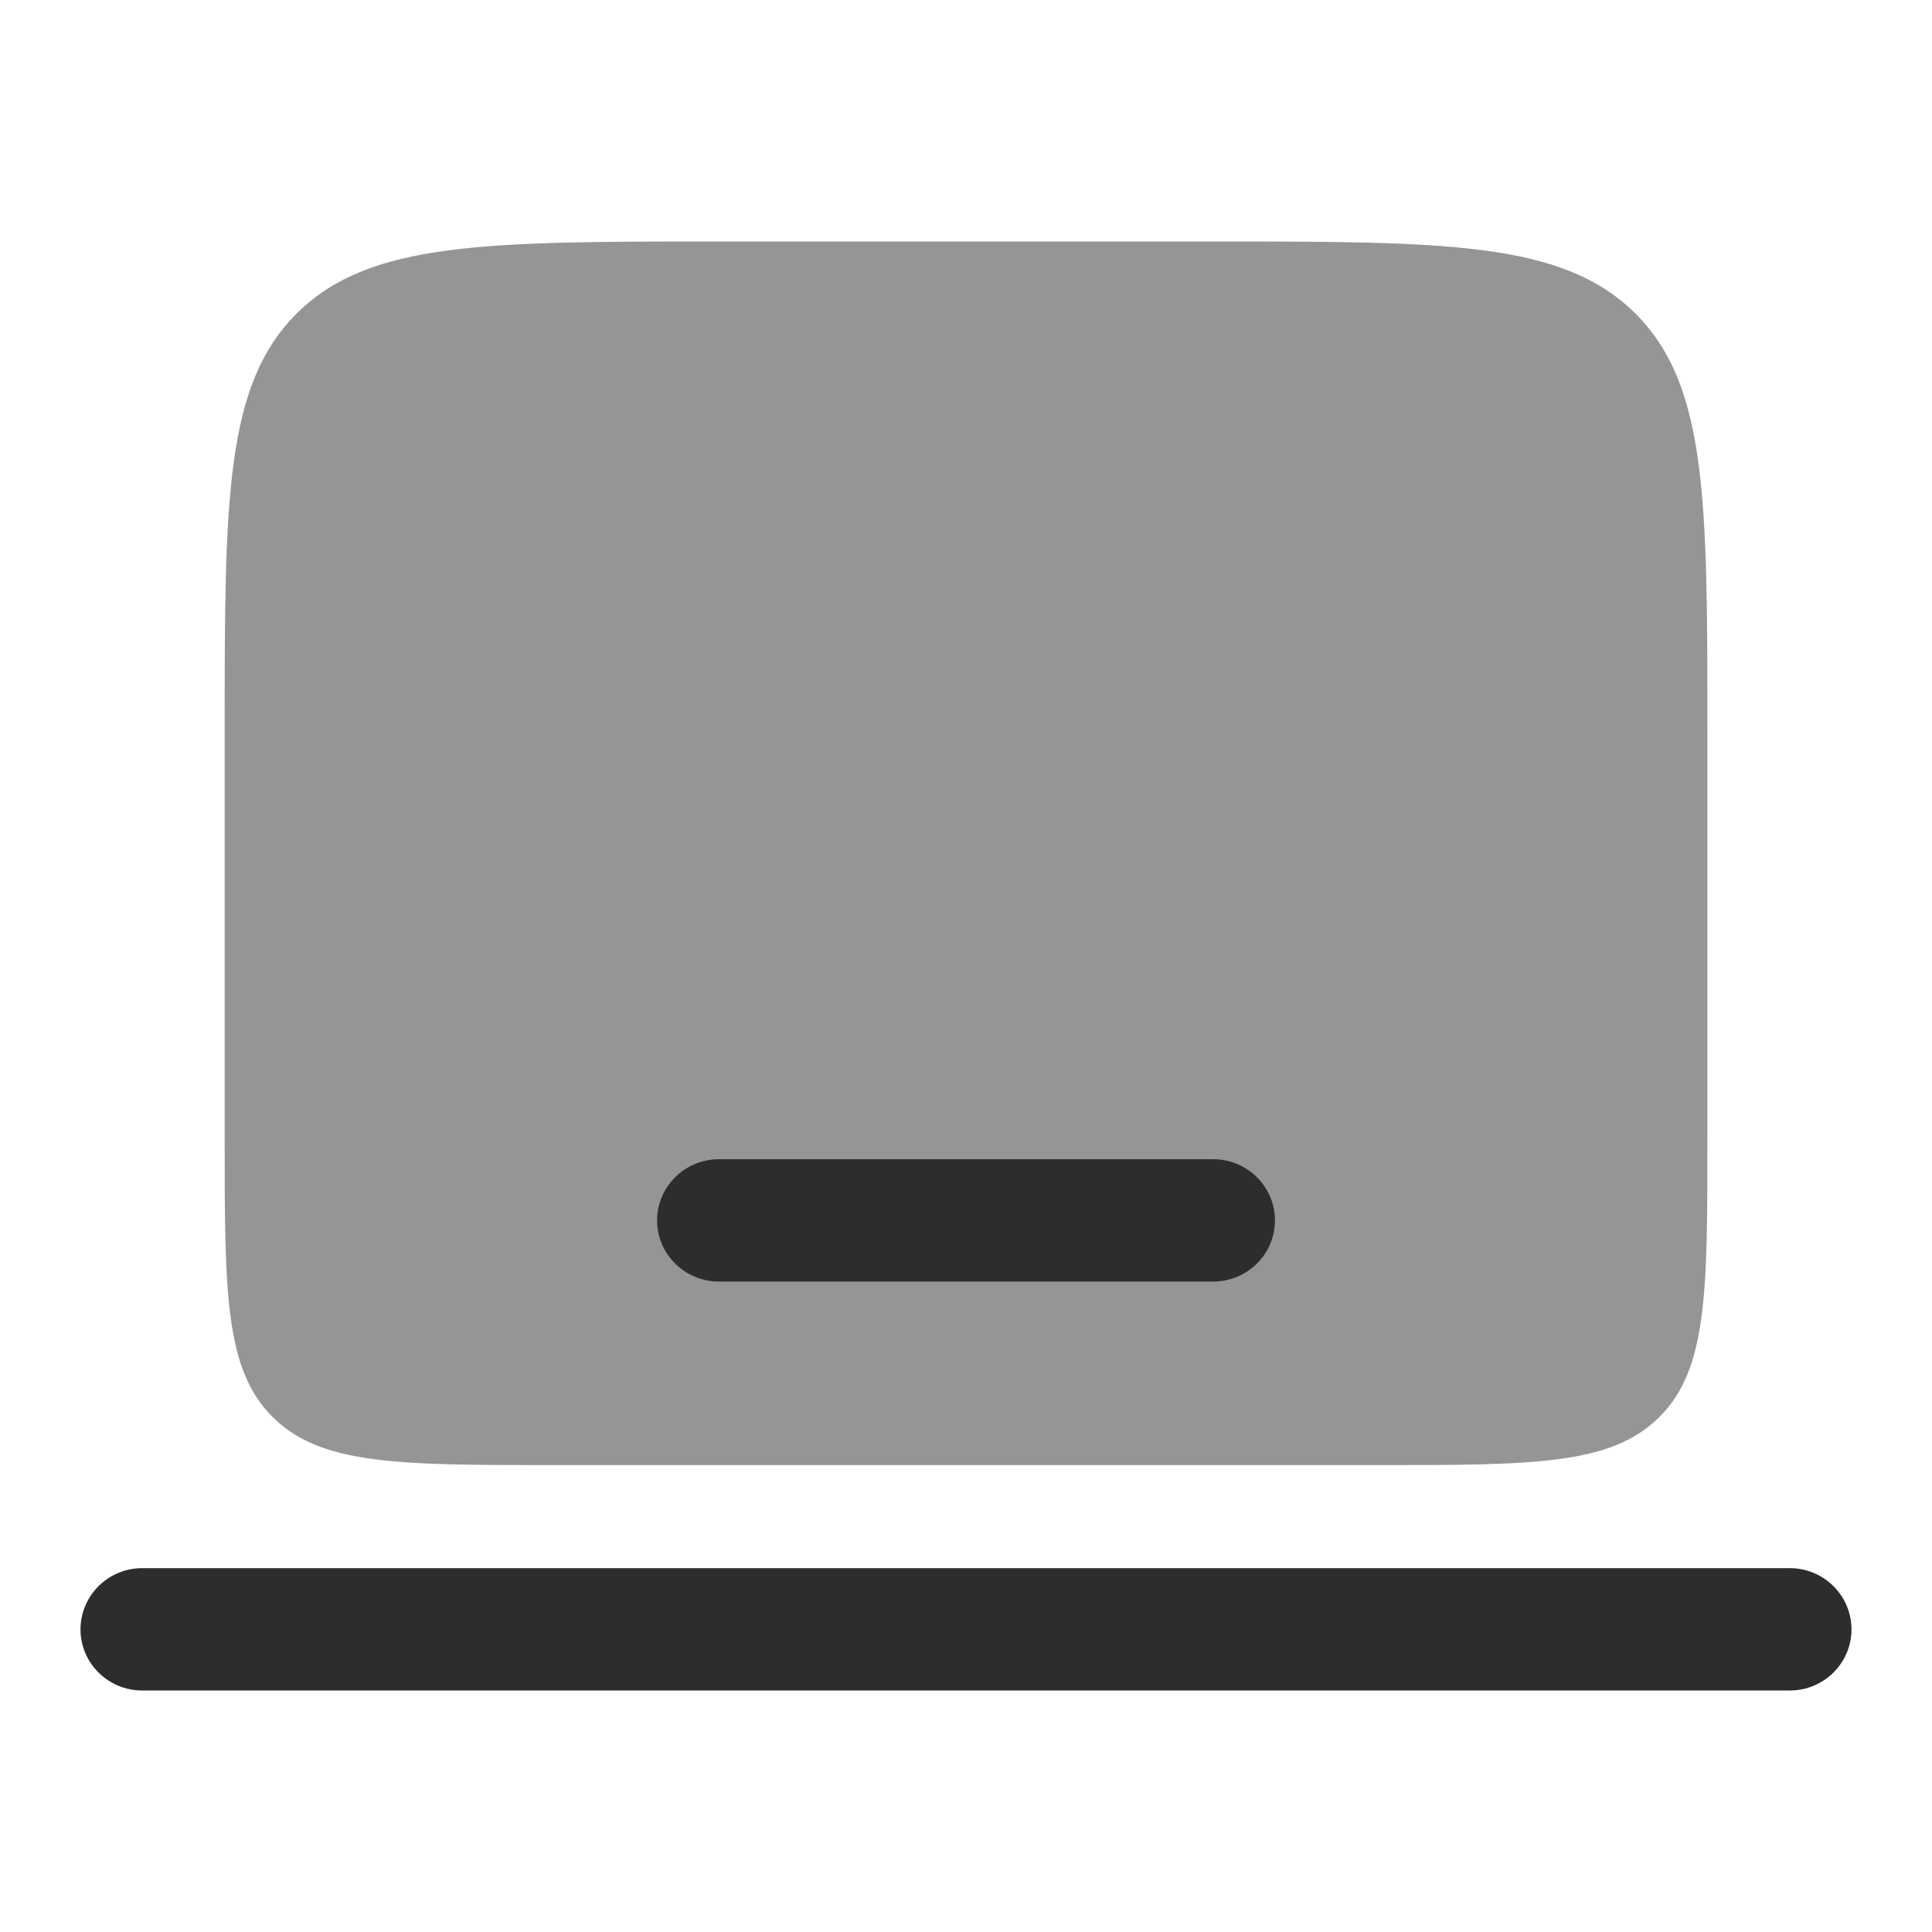 
<svg width="80px" height="80px" viewBox="0 0 24 24" fill="none" xmlns="http://www.w3.org/2000/svg">
<path fill-rule="evenodd" clip-rule="evenodd" d="M1 20.241C1 19.821 1.344 19.48 1.767 19.48H22.233C22.656 19.48 23 19.821 23 20.241C23 20.66 22.656 21 22.233 21H1.767C1.344 21 1 20.66 1 20.241Z" fill="#2D2D2D"/>
<path opacity="0.5" d="M3.69 3.89C2.791 4.781 2.791 6.214 2.791 9.08V14.147C2.791 16.057 2.791 17.013 3.39 17.606C3.99 18.2 4.955 18.2 6.884 18.2H17.117C19.046 18.2 20.011 18.2 20.61 17.606C21.21 17.013 21.21 16.057 21.21 14.147V9.08C21.21 6.214 21.21 4.781 20.311 3.89C19.411 3 17.964 3 15.07 3H8.931C6.036 3 4.589 3 3.69 3.89Z" fill="#2D2D2D"/>
<path d="M8.931 14.4C8.507 14.4 8.163 14.741 8.163 15.16C8.163 15.58 8.507 15.92 8.931 15.92H15.07C15.494 15.92 15.838 15.58 15.838 15.16C15.838 14.741 15.494 14.4 15.07 14.4H8.931Z" fill="#2D2D2D"/>
</svg>

